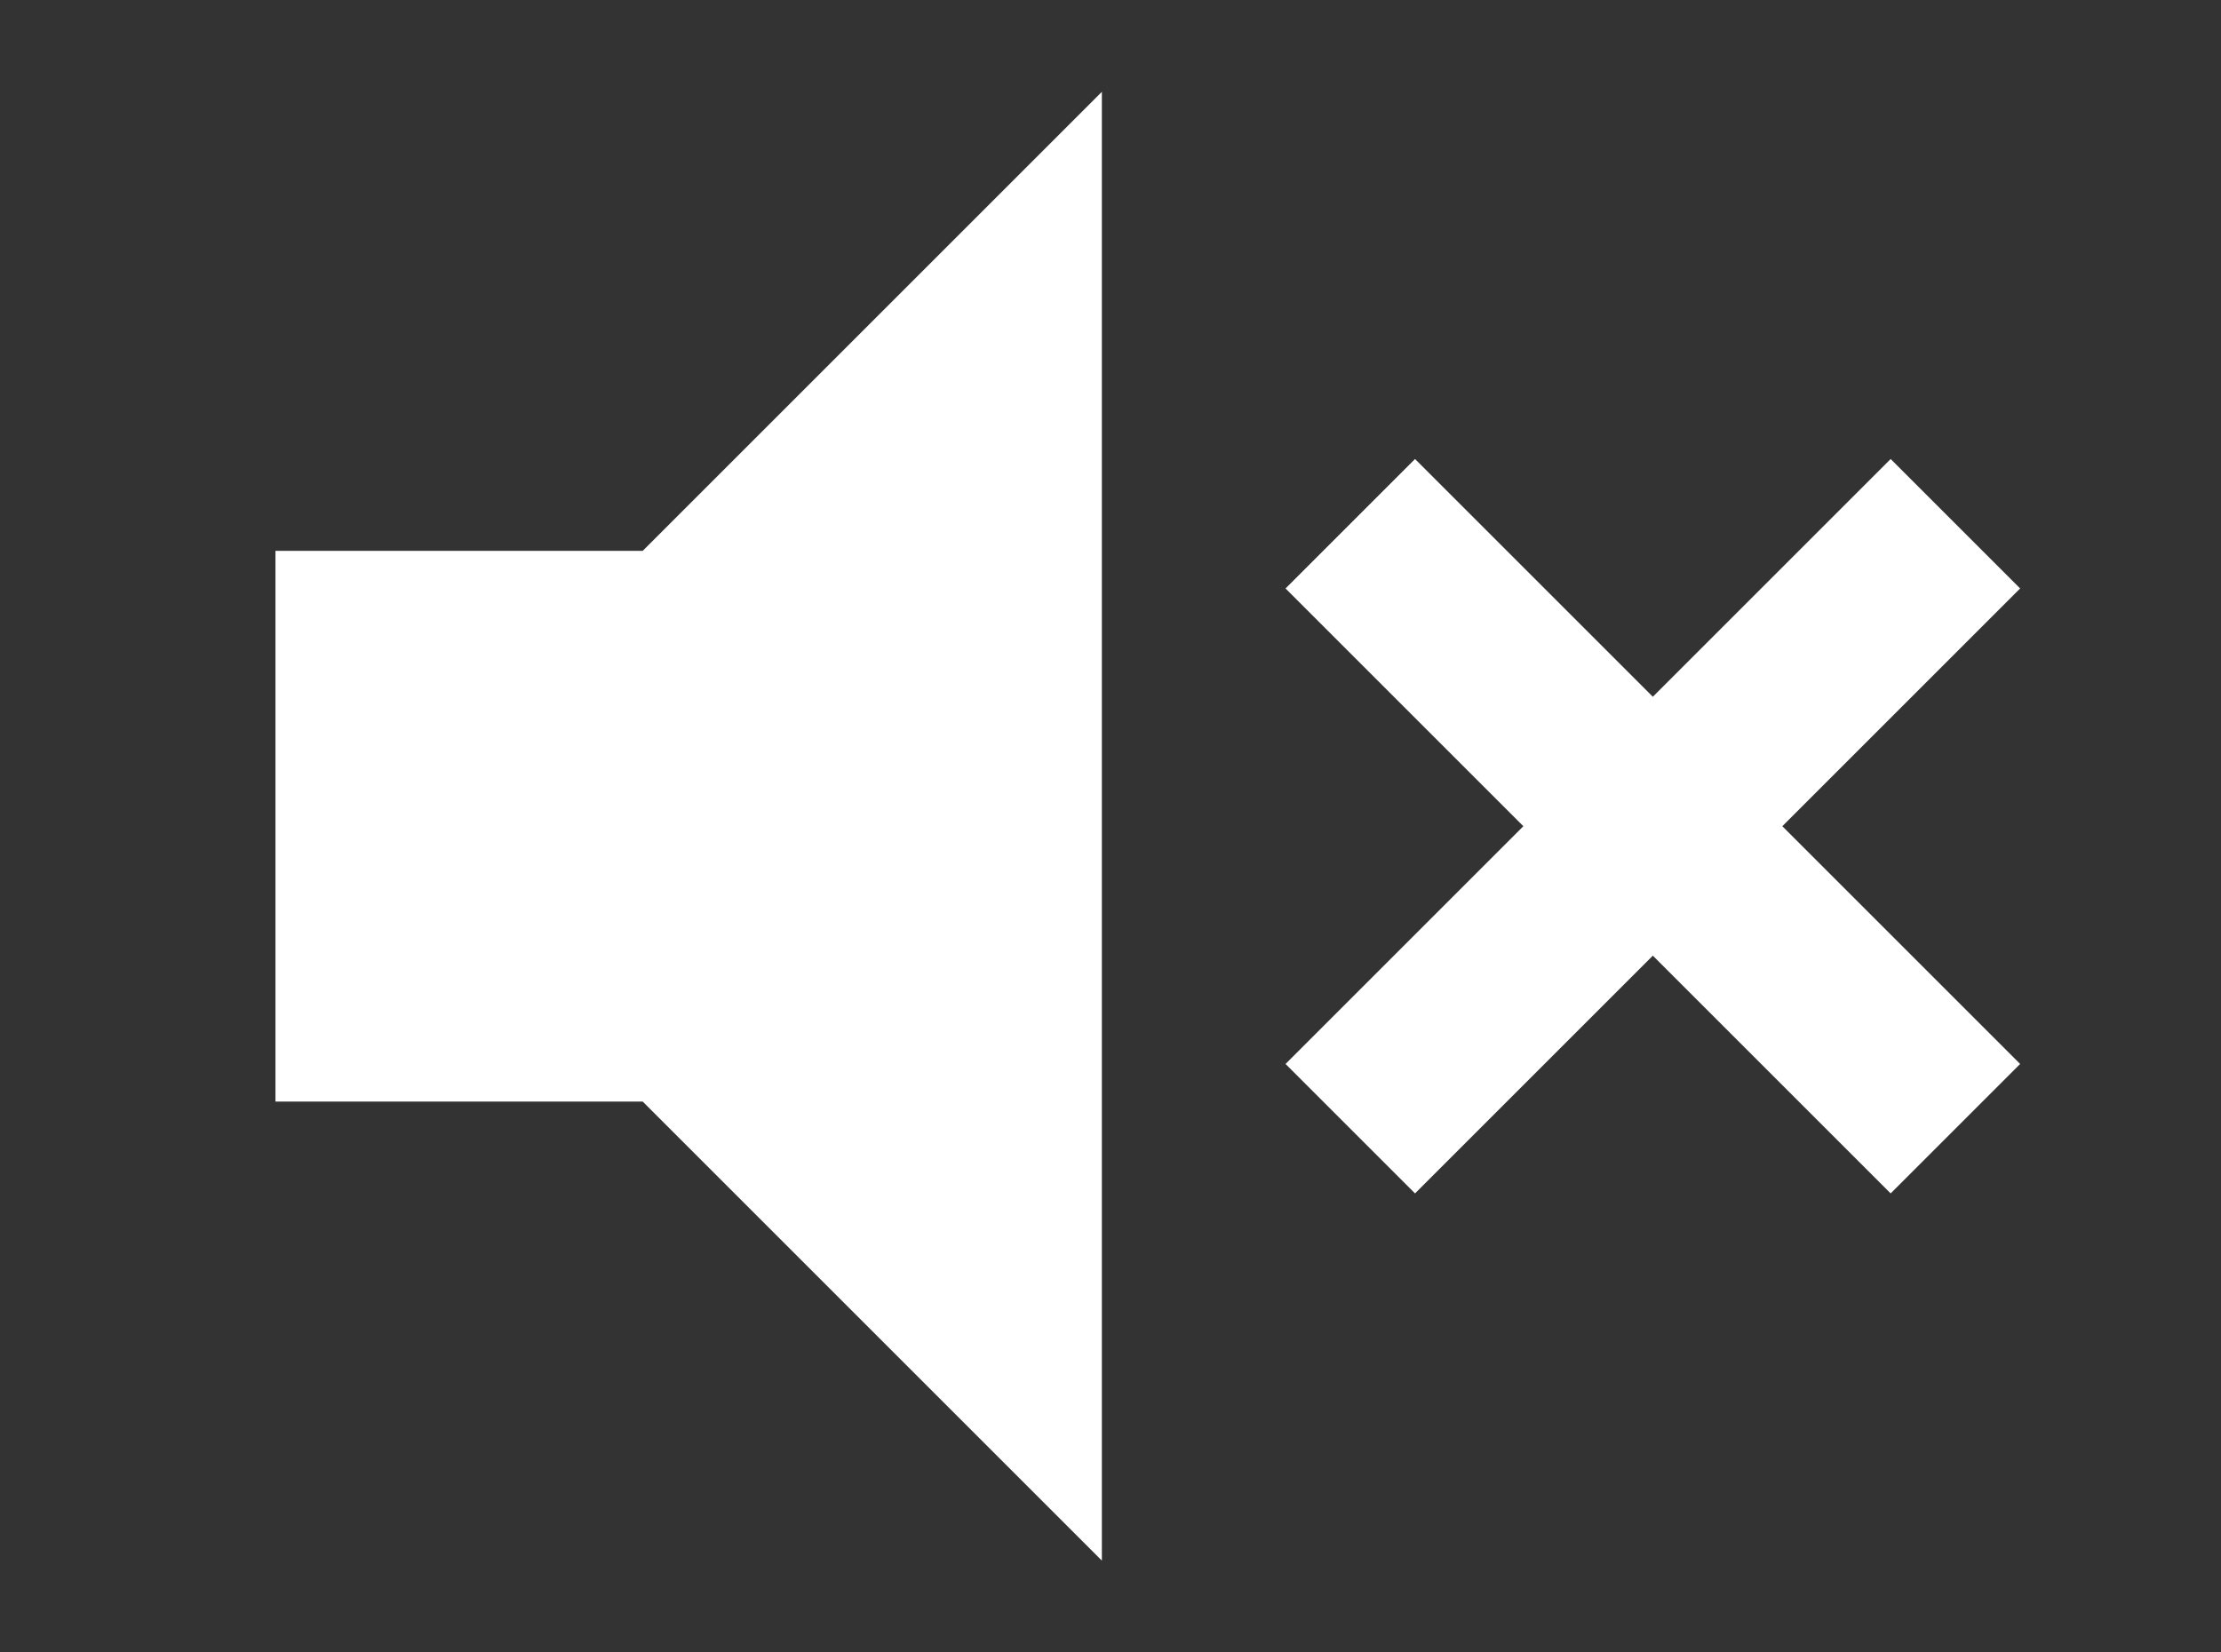 <svg xmlns="http://www.w3.org/2000/svg" width="43" height="32" viewBox="0 0 43 32"><rect x="0" y="0" width="43" height="32" fill="#333333" stroke="none"/><path fill="#fff" d="M5.333 10.667h7.111l8.889-8.889v28.444l-8.889-8.889H5.333V10.666M29.493 16l-4.604-4.604 2.507-2.507L32 13.493l4.604-4.604 2.507 2.507L34.507 16l4.604 4.604-2.507 2.507L32 18.507l-4.604 4.604-2.507-2.507L29.493 16z"/></svg>
